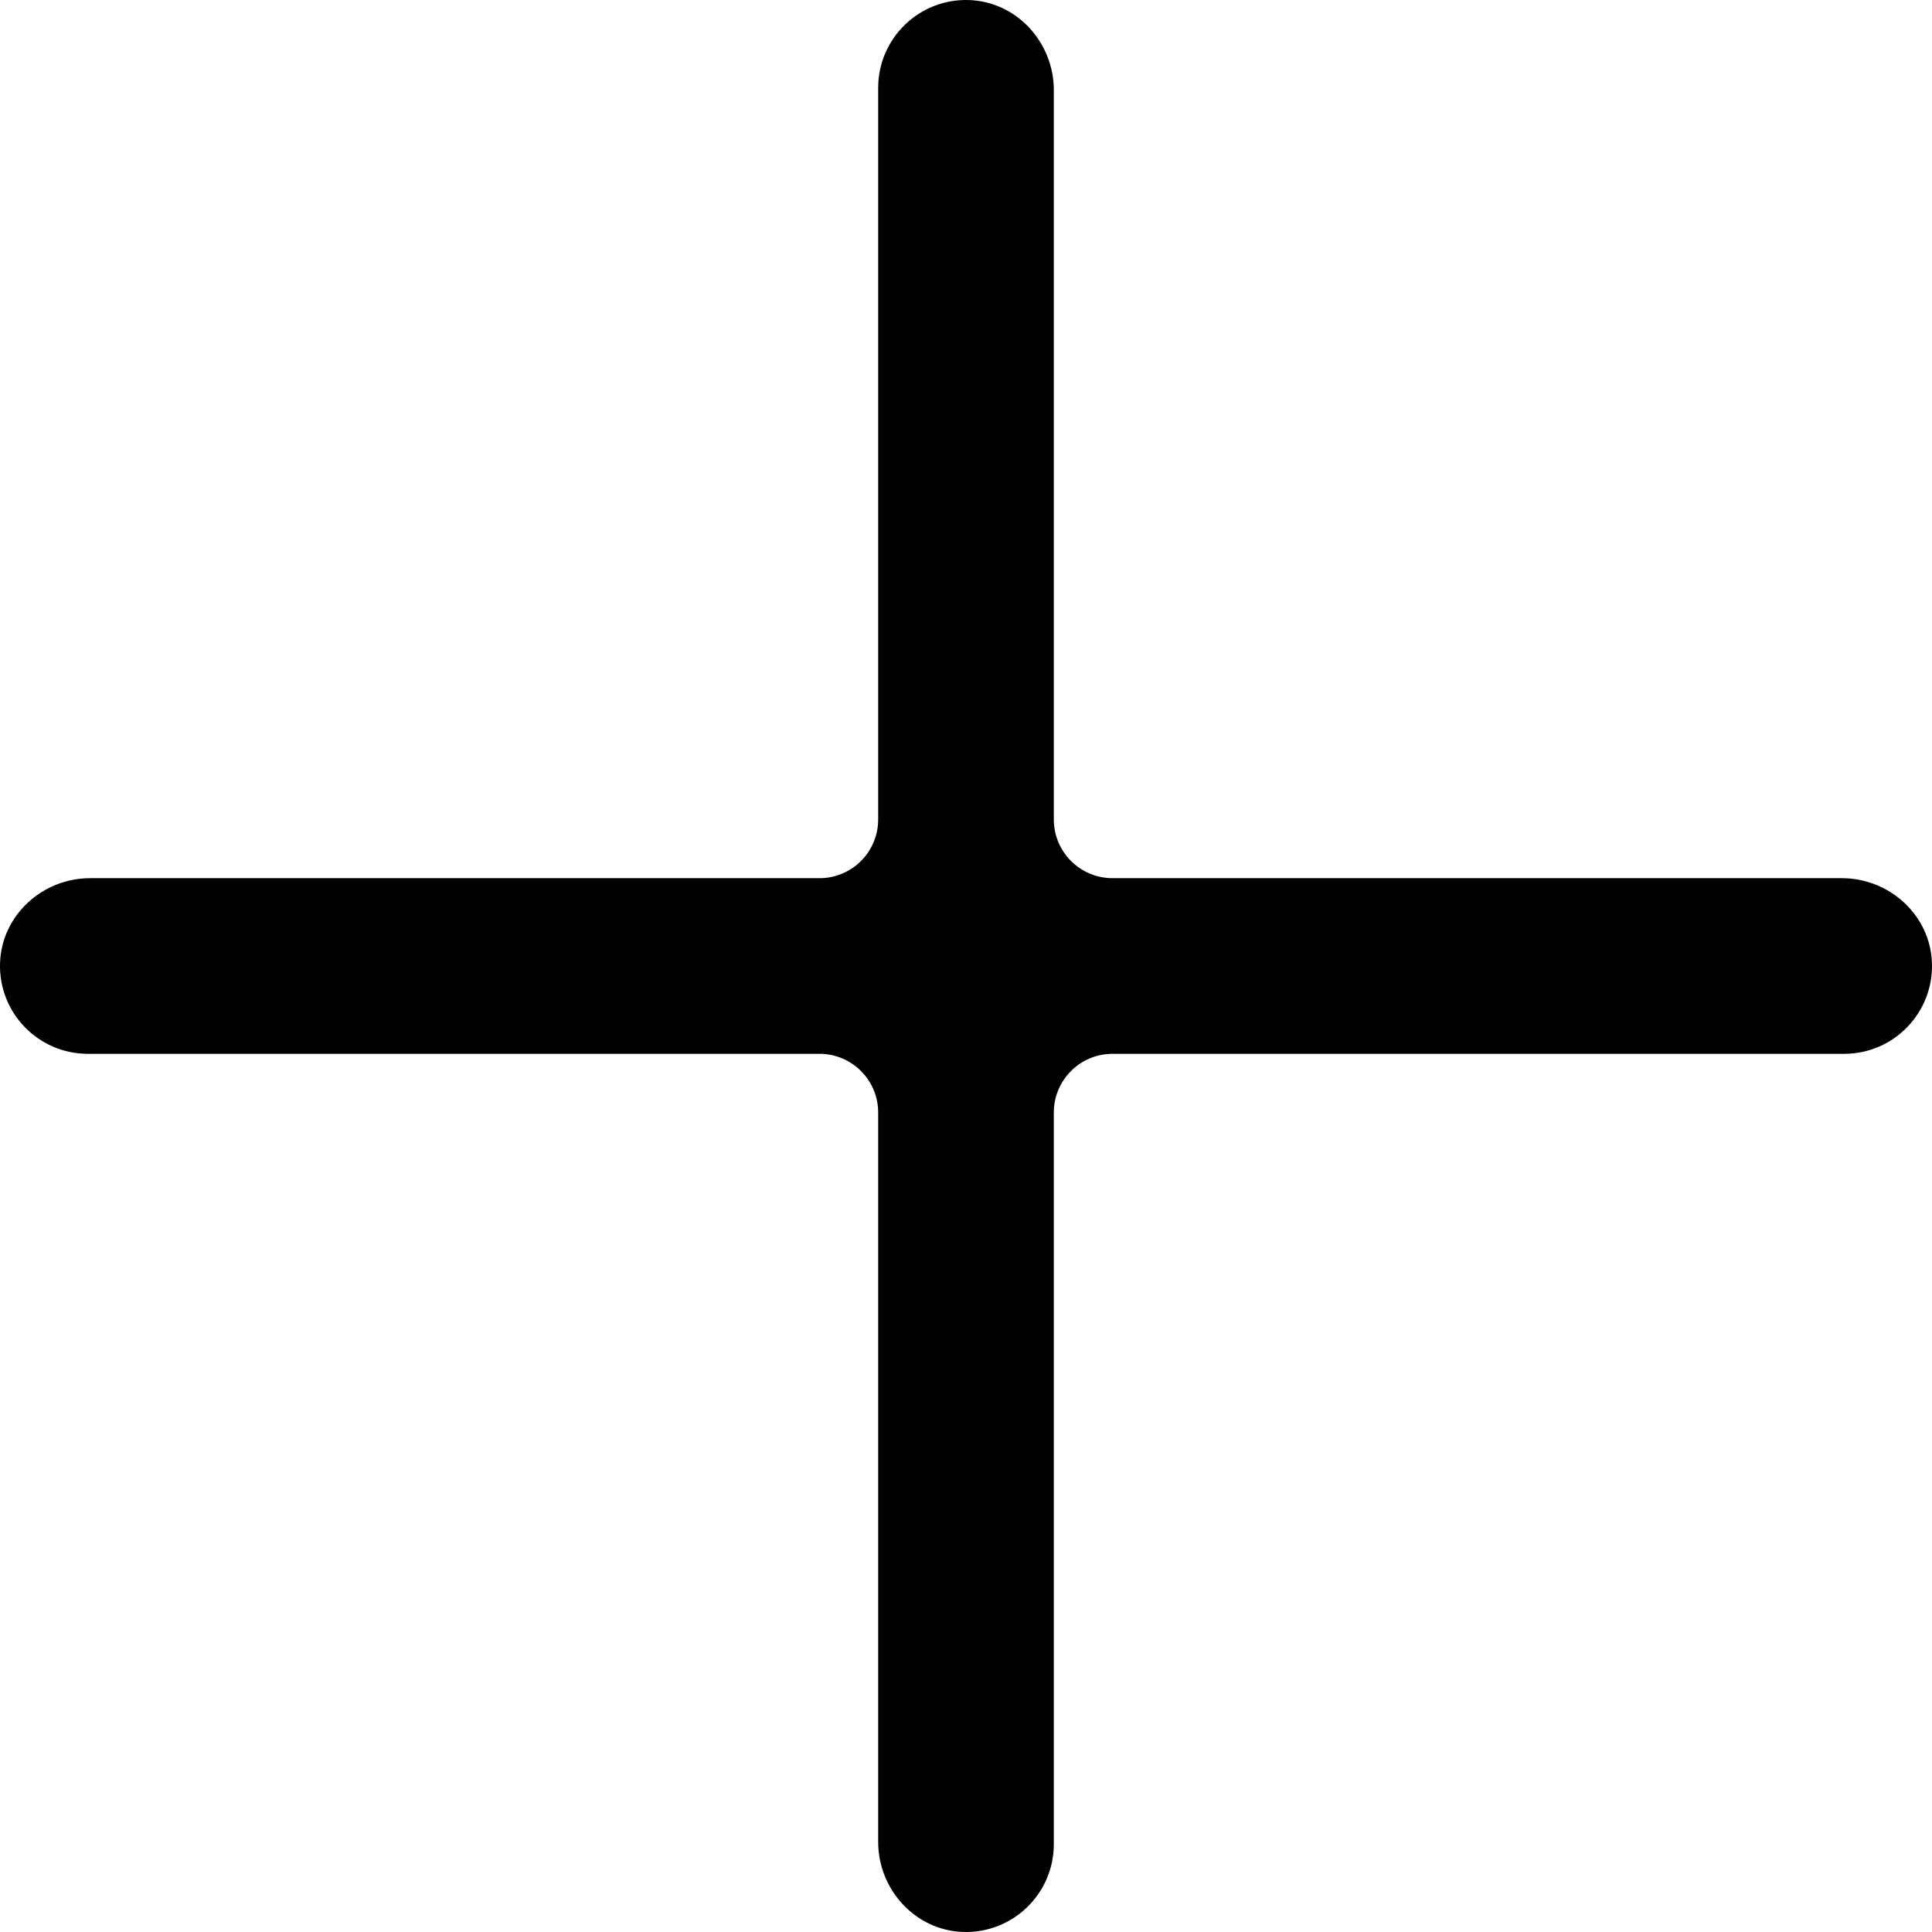 <?xml version="1.0" encoding="utf-8"?>
<!-- Generator: Adobe Illustrator 23.0.6, SVG Export Plug-In . SVG Version: 6.00 Build 0)  -->
<svg version="1.1" id="Capa_1" xmlns="http://www.w3.org/2000/svg" xmlns:xlink="http://www.w3.org/1999/xlink" x="0px" y="0px"
	 width="512px" height="512px" viewBox="0 0 512 512" enable-background="new 0 0 512 512" xml:space="preserve">
<path d="M488.115,232.727l-193.281,0c-8.595,0-15.562-6.967-15.562-15.562V23.885c0-12.642-9.823-23.438-22.458-23.871
	c-13.218-0.452-24.088,10.142-24.088,23.259v193.893c0,8.595-6.967,15.562-15.562,15.562l-193.281,0
	c-12.642,0-23.438,9.823-23.871,22.458c-0.452,13.218,10.142,24.088,23.259,24.088h193.893c8.595,0,15.562,6.967,15.562,15.562
	l0,193.281c0,12.642,9.823,23.438,22.458,23.871c13.218,0.452,24.088-10.142,24.088-23.259V294.835
	c0-8.595,6.967-15.562,15.562-15.562h193.893c13.117,0,23.711-10.87,23.259-24.088C511.554,242.55,500.757,232.727,488.115,232.727z
	"/>
</svg>
